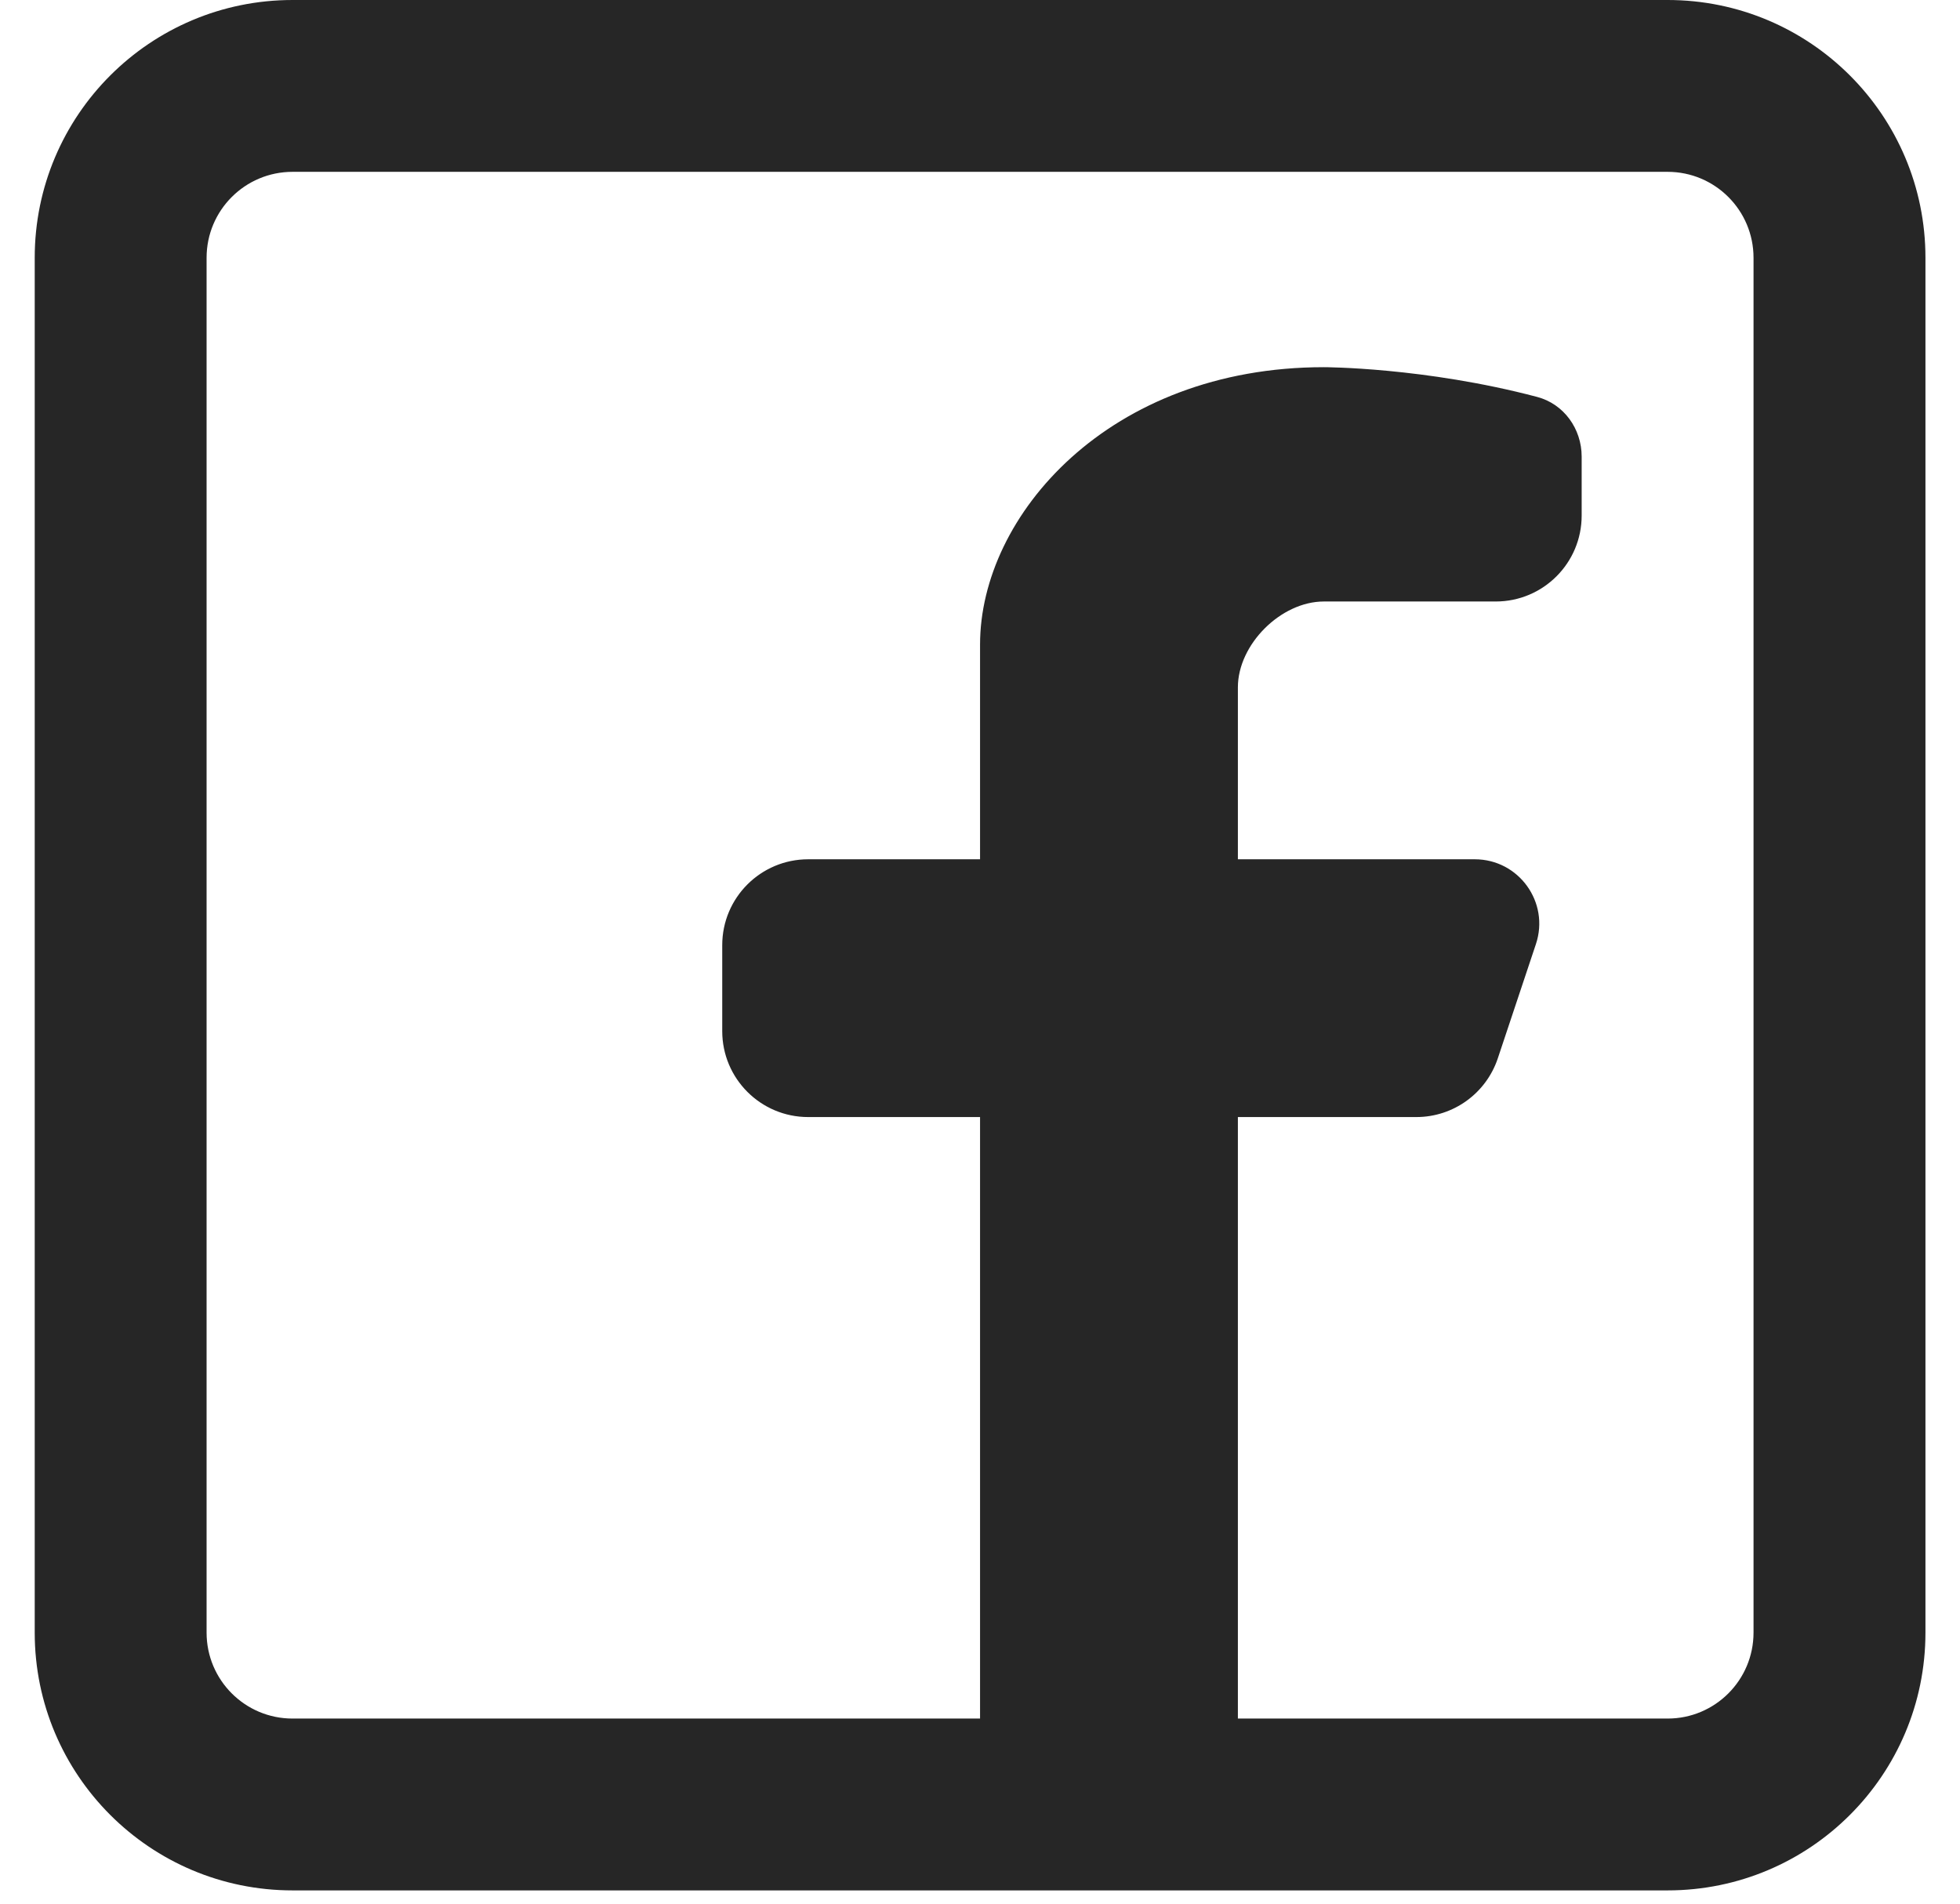 <svg width="35" height="34" viewBox="0 0 35 34" fill="none" xmlns="http://www.w3.org/2000/svg">
<path fill-rule="evenodd" clip-rule="evenodd" d="M29.779 0C32.322 0 34.383 2.061 34.383 4.604V29.159C34.383 31.702 32.322 33.763 29.779 33.763H5.224C2.681 33.763 0.62 31.702 0.62 29.159V4.604C0.62 2.061 2.681 0 5.224 0H29.779ZM29.779 3.069C30.626 3.069 31.313 3.756 31.313 4.604V29.159C31.313 30.007 30.626 30.694 29.779 30.694H22.105V19.951H25.292C25.952 19.951 26.538 19.528 26.747 18.901L27.427 16.862C27.676 16.116 27.121 15.347 26.335 15.347H22.105V12.277C22.105 11.51 22.873 10.743 23.64 10.743H26.709C27.557 10.743 28.244 10.056 28.244 9.208V8.155C28.244 7.659 27.927 7.215 27.448 7.089C25.436 6.558 23.64 6.558 23.64 6.558C19.803 6.558 17.501 9.208 17.501 11.51V15.347H14.432C13.584 15.347 12.897 16.034 12.897 16.881V18.416C12.897 19.264 13.584 19.951 14.432 19.951H17.501V30.694H5.224C4.376 30.694 3.689 30.007 3.689 29.159V4.604C3.689 3.756 4.376 3.069 5.224 3.069H29.779Z" fill="#262626"/>
</svg>
